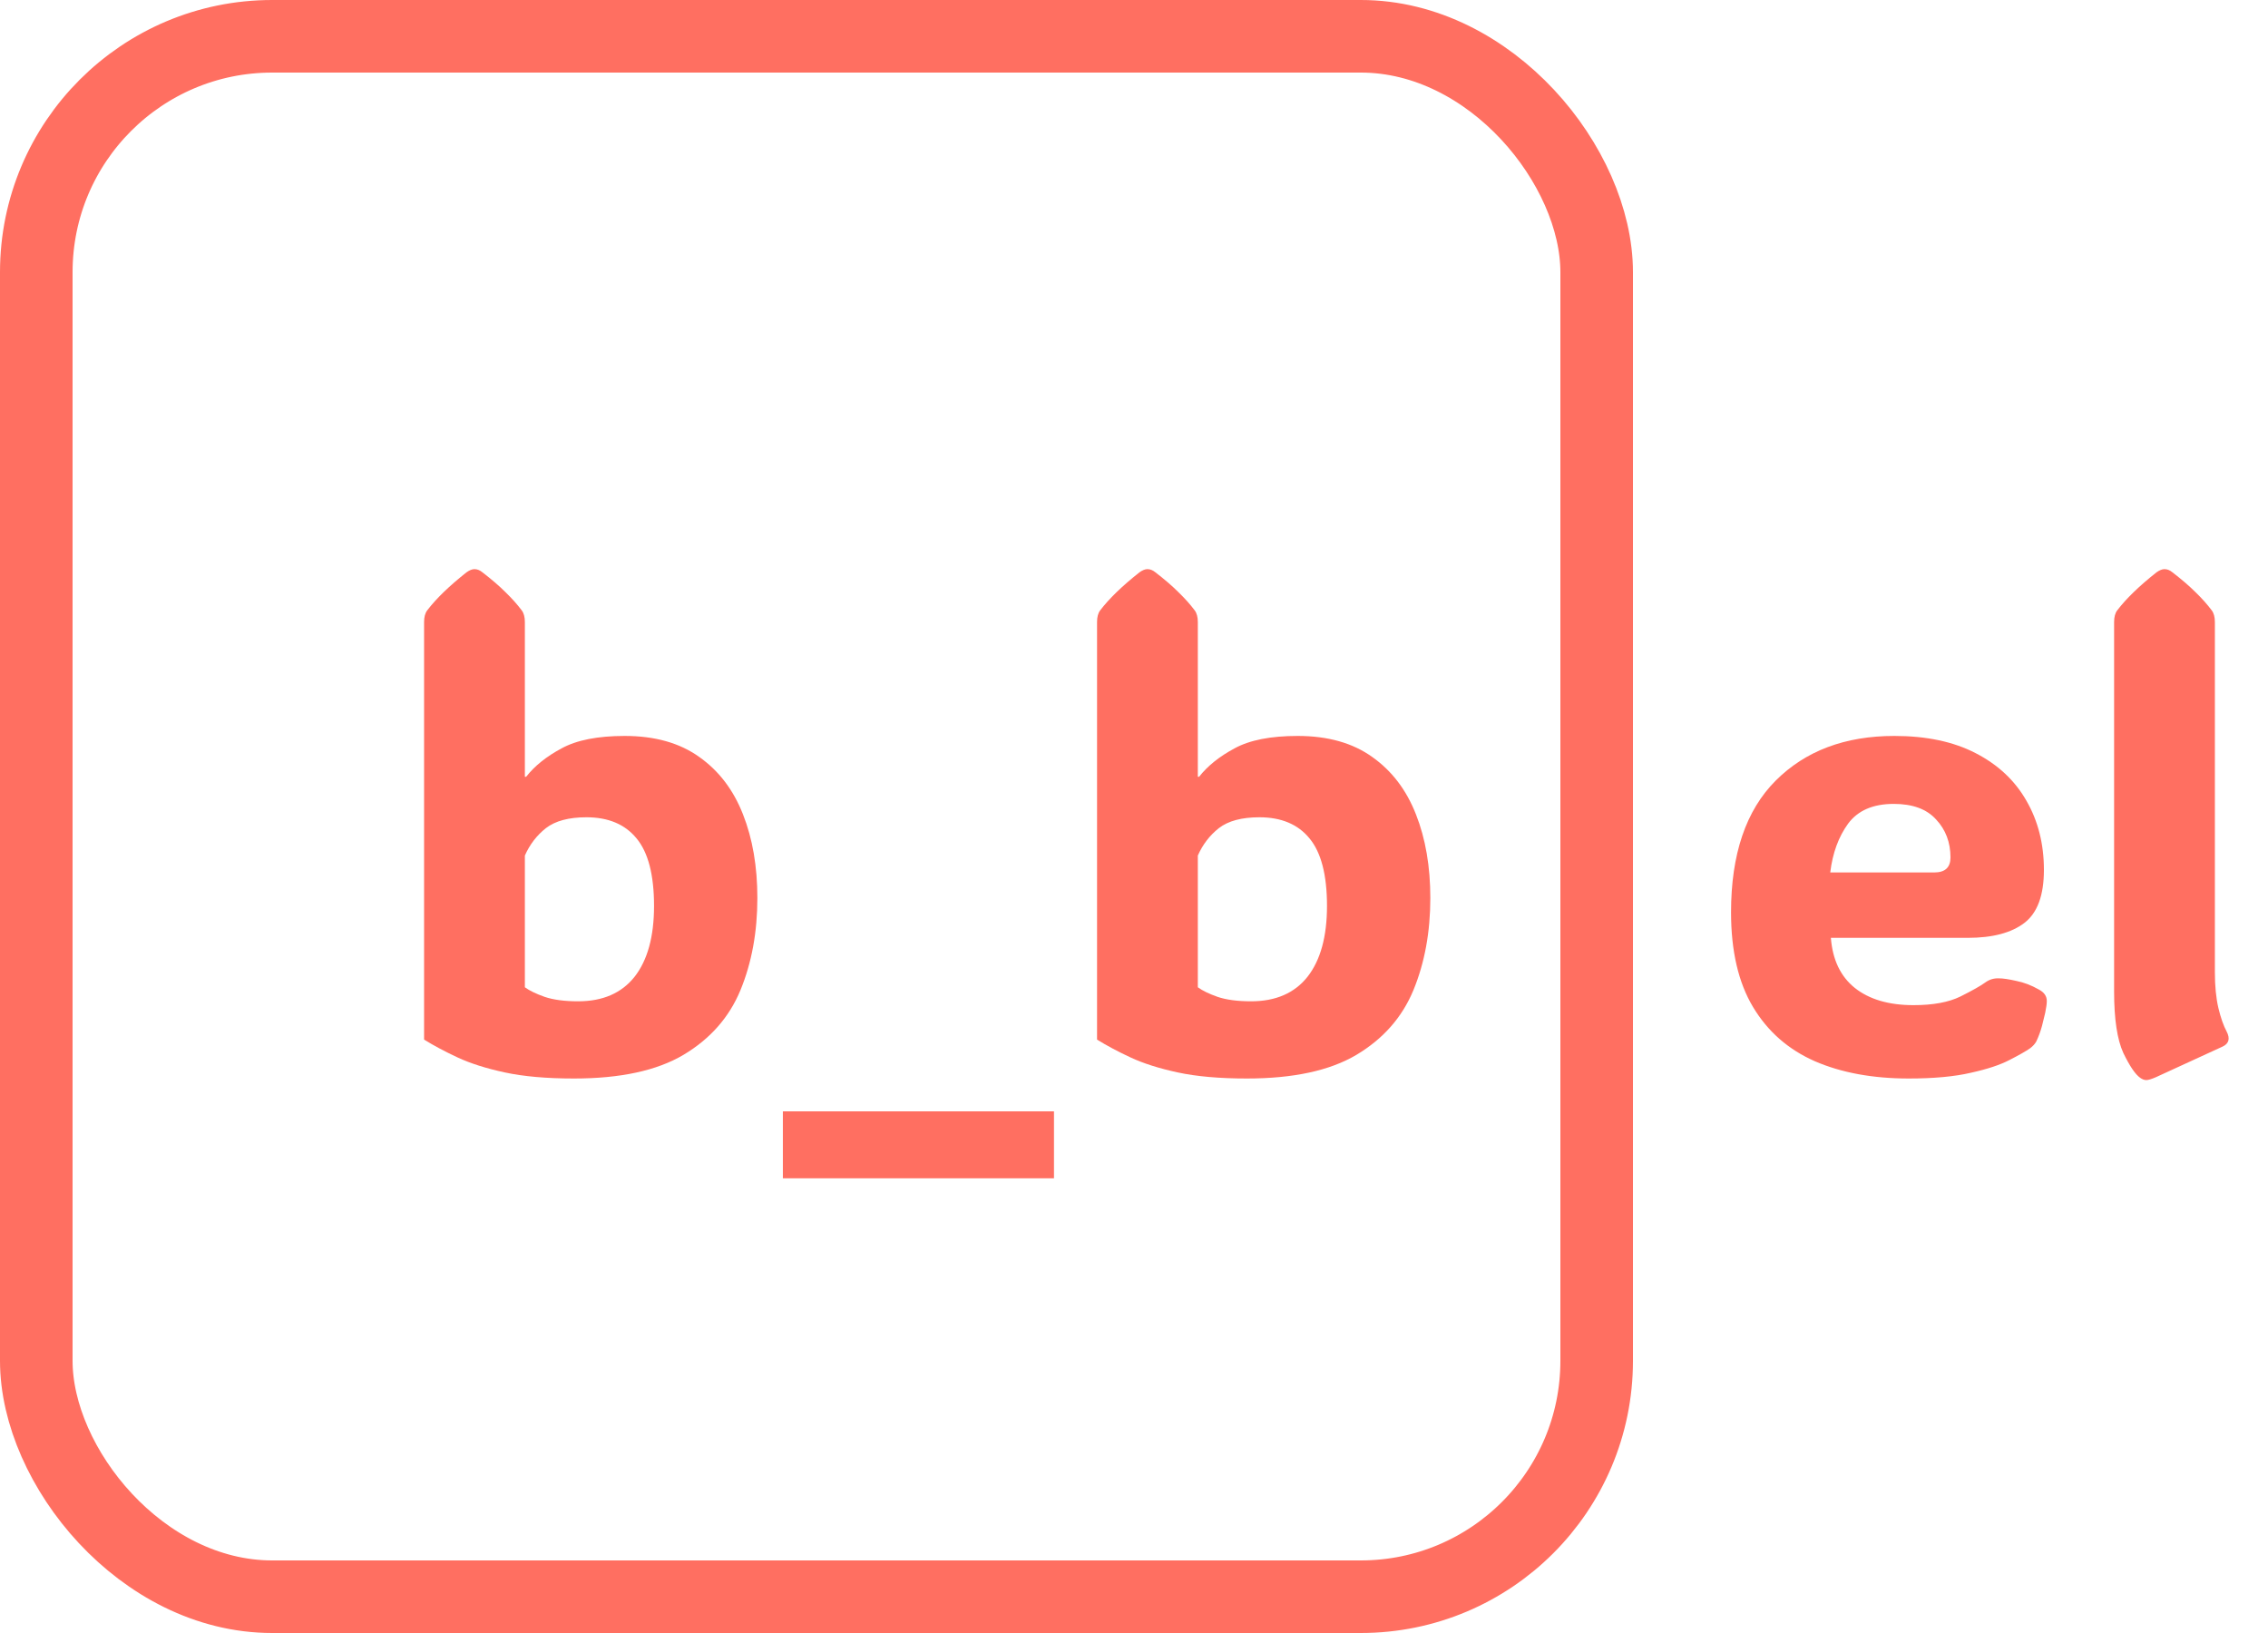 <svg width="125" height="90" viewBox="0 0 125 90" fill="none" xmlns="http://www.w3.org/2000/svg">
<rect x="2" y="2" width="86" height="86" rx="13" stroke="#FF6F61" stroke-width="4" stroke-linejoin="round"/>
<path d="M31.635 59.44C30.123 59.44 28.852 59.328 27.82 59.105C26.789 58.883 25.922 58.607 25.219 58.279C24.516 57.951 23.9 57.623 23.373 57.295V34.285C23.373 34.004 23.432 33.787 23.549 33.635C24.041 32.99 24.762 32.293 25.711 31.543C25.875 31.426 26.021 31.367 26.15 31.367C26.303 31.367 26.449 31.426 26.59 31.543C27.094 31.93 27.516 32.293 27.855 32.633C28.207 32.973 28.506 33.307 28.752 33.635C28.869 33.787 28.928 34.004 28.928 34.285V42.81H28.998C29.467 42.213 30.117 41.691 30.949 41.246C31.781 40.789 32.941 40.56 34.43 40.56C36.094 40.56 37.465 40.947 38.543 41.721C39.621 42.482 40.424 43.537 40.951 44.885C41.478 46.221 41.742 47.756 41.742 49.49C41.742 51.365 41.432 53.059 40.81 54.57C40.19 56.07 39.141 57.26 37.664 58.139C36.199 59.006 34.19 59.44 31.635 59.44ZM31.863 55.185C33.223 55.185 34.26 54.734 34.975 53.832C35.69 52.918 36.047 51.617 36.047 49.93C36.047 48.219 35.725 46.977 35.08 46.203C34.447 45.43 33.527 45.043 32.32 45.043C31.348 45.043 30.604 45.242 30.088 45.641C29.584 46.039 29.197 46.543 28.928 47.152V54.412C29.186 54.6 29.549 54.775 30.018 54.94C30.498 55.103 31.113 55.185 31.863 55.185ZM43.148 64.941V61.25H58.09V64.941H43.148ZM68.725 59.44C67.213 59.44 65.941 59.328 64.91 59.105C63.879 58.883 63.012 58.607 62.309 58.279C61.605 57.951 60.99 57.623 60.463 57.295V34.285C60.463 34.004 60.522 33.787 60.639 33.635C61.131 32.99 61.852 32.293 62.801 31.543C62.965 31.426 63.111 31.367 63.24 31.367C63.393 31.367 63.539 31.426 63.68 31.543C64.184 31.93 64.606 32.293 64.945 32.633C65.297 32.973 65.596 33.307 65.842 33.635C65.959 33.787 66.018 34.004 66.018 34.285V42.81H66.088C66.557 42.213 67.207 41.691 68.039 41.246C68.871 40.789 70.031 40.56 71.519 40.56C73.184 40.56 74.555 40.947 75.633 41.721C76.711 42.482 77.514 43.537 78.041 44.885C78.568 46.221 78.832 47.756 78.832 49.49C78.832 51.365 78.522 53.059 77.9 54.57C77.279 56.07 76.231 57.26 74.754 58.139C73.289 59.006 71.279 59.44 68.725 59.44ZM68.953 55.185C70.312 55.185 71.35 54.734 72.064 53.832C72.779 52.918 73.137 51.617 73.137 49.93C73.137 48.219 72.814 46.977 72.17 46.203C71.537 45.43 70.617 45.043 69.41 45.043C68.438 45.043 67.693 45.242 67.178 45.641C66.674 46.039 66.287 46.543 66.018 47.152V54.412C66.275 54.6 66.639 54.775 67.107 54.94C67.588 55.103 68.203 55.185 68.953 55.185Z" fill="#FF6F61"/>
<path d="M105.197 59.44C103.217 59.44 101.494 59.123 100.029 58.49C98.564 57.846 97.428 56.85 96.619 55.502C95.811 54.154 95.406 52.414 95.406 50.281C95.406 47.082 96.227 44.662 97.867 43.022C99.508 41.381 101.688 40.56 104.406 40.56C106.176 40.56 107.67 40.877 108.889 41.51C110.119 42.143 111.051 43.016 111.684 44.129C112.328 45.242 112.65 46.514 112.65 47.943C112.65 49.338 112.293 50.31 111.578 50.861C110.863 51.412 109.82 51.688 108.449 51.688H100.908C101.002 52.895 101.441 53.815 102.227 54.447C103.023 55.08 104.102 55.397 105.461 55.397C106.539 55.397 107.4 55.238 108.045 54.922C108.701 54.594 109.158 54.336 109.416 54.148C109.639 53.984 109.891 53.908 110.172 53.92C110.395 53.92 110.711 53.967 111.121 54.06C111.543 54.143 111.959 54.301 112.369 54.535C112.662 54.688 112.809 54.898 112.809 55.168C112.809 55.32 112.779 55.537 112.721 55.818C112.686 55.982 112.627 56.223 112.545 56.539C112.463 56.844 112.357 57.131 112.229 57.4C112.158 57.529 112.047 57.652 111.895 57.77C111.66 57.934 111.279 58.15 110.752 58.42C110.236 58.69 109.527 58.924 108.625 59.123C107.723 59.334 106.58 59.44 105.197 59.44ZM100.873 48.084H106.604C107.201 48.084 107.5 47.809 107.5 47.258C107.5 46.426 107.236 45.728 106.709 45.166C106.193 44.592 105.414 44.305 104.371 44.305C103.234 44.305 102.396 44.668 101.857 45.395C101.33 46.121 101.002 47.018 100.873 48.084ZM118.82 59.369C118.574 59.475 118.398 59.527 118.293 59.527C118.188 59.527 118.076 59.486 117.959 59.404C117.689 59.217 117.379 58.76 117.027 58.033C116.688 57.295 116.518 56.164 116.518 54.641V34.285C116.518 34.004 116.576 33.787 116.693 33.635C117.186 32.99 117.906 32.293 118.855 31.543C119.02 31.426 119.166 31.367 119.295 31.367C119.447 31.367 119.594 31.426 119.734 31.543C120.238 31.93 120.66 32.293 121 32.633C121.352 32.973 121.65 33.307 121.896 33.635C122.014 33.787 122.072 34.004 122.072 34.285V53.568C122.072 54.342 122.137 55.004 122.266 55.555C122.395 56.094 122.547 56.527 122.723 56.855C122.922 57.242 122.846 57.518 122.494 57.682L118.82 59.369Z" fill="#FF6F61"/>
</svg>
